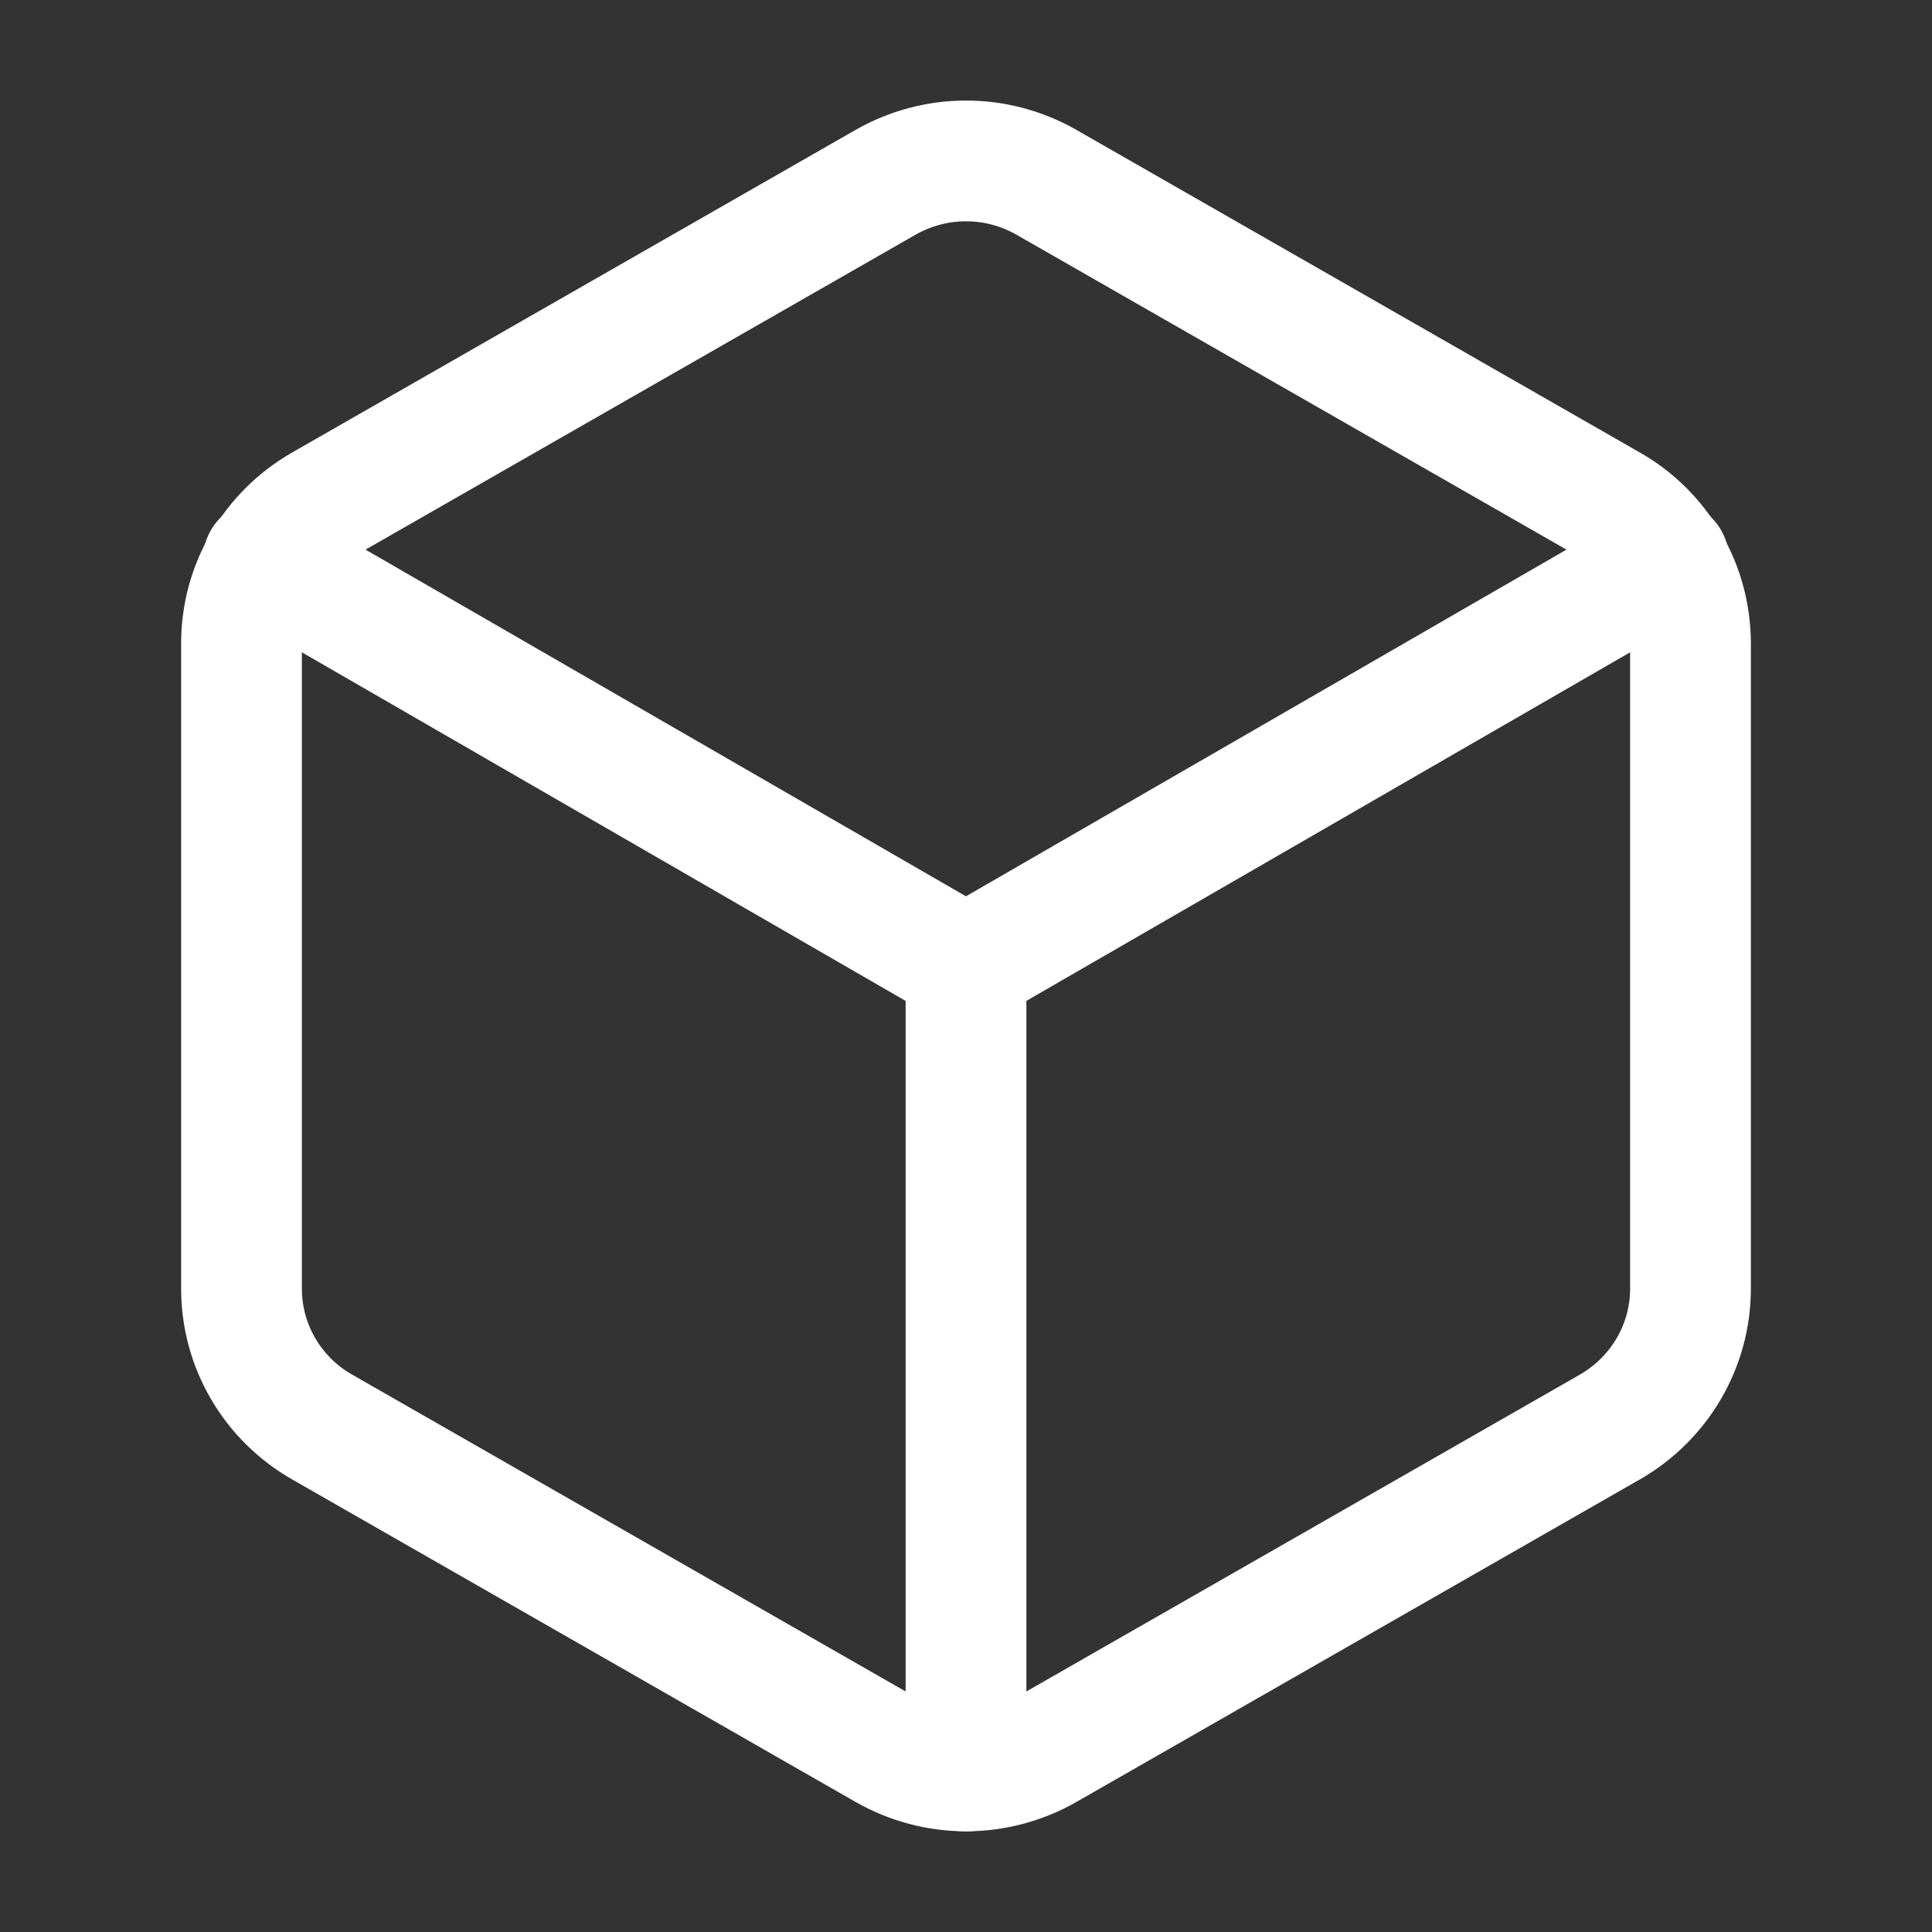 <svg width="24" height="24" viewBox="0 0 24 24" fill="none" xmlns="http://www.w3.org/2000/svg">
<rect x="0" y="0" width="24" height="24" fill="#333333" stroke="none"/>
<g clip-path="url(#clip0_680_1036)">
<path d="M21 16.008V7.99C20.999 7.641 20.907 7.298 20.731 6.997C20.555 6.695 20.303 6.445 20 6.273L13 2.265C12.695 2.091 12.351 1.999 12 1.999C11.649 1.999 11.305 2.091 11 2.265L4 6.273C3.381 6.628 3 7.283 3 7.991V16.009C3 16.718 3.381 17.372 4 17.726L11 21.733C11.305 21.907 11.649 21.999 12 21.999C12.351 21.999 12.695 21.907 13 21.733L20 17.726C20.619 17.37 21 16.715 21 16.008Z" stroke="white" stroke-width="1.5" stroke-linecap="round" stroke-linejoin="round"/>
<path d="M12 22V12" stroke="white" stroke-width="1.5" stroke-linecap="round" stroke-linejoin="round"/>
<path d="M12 12L20.73 6.96" stroke="white" stroke-width="1.5" stroke-linecap="round" stroke-linejoin="round"/>
<path d="M3.27 6.96L11.999 12" stroke="white" stroke-width="1.5" stroke-linecap="round" stroke-linejoin="round"/>
</g>
<defs>
<clipPath id="clip0_680_1036">
<rect width="24" height="24" fill="white"/>
</clipPath>
</defs>
</svg>
